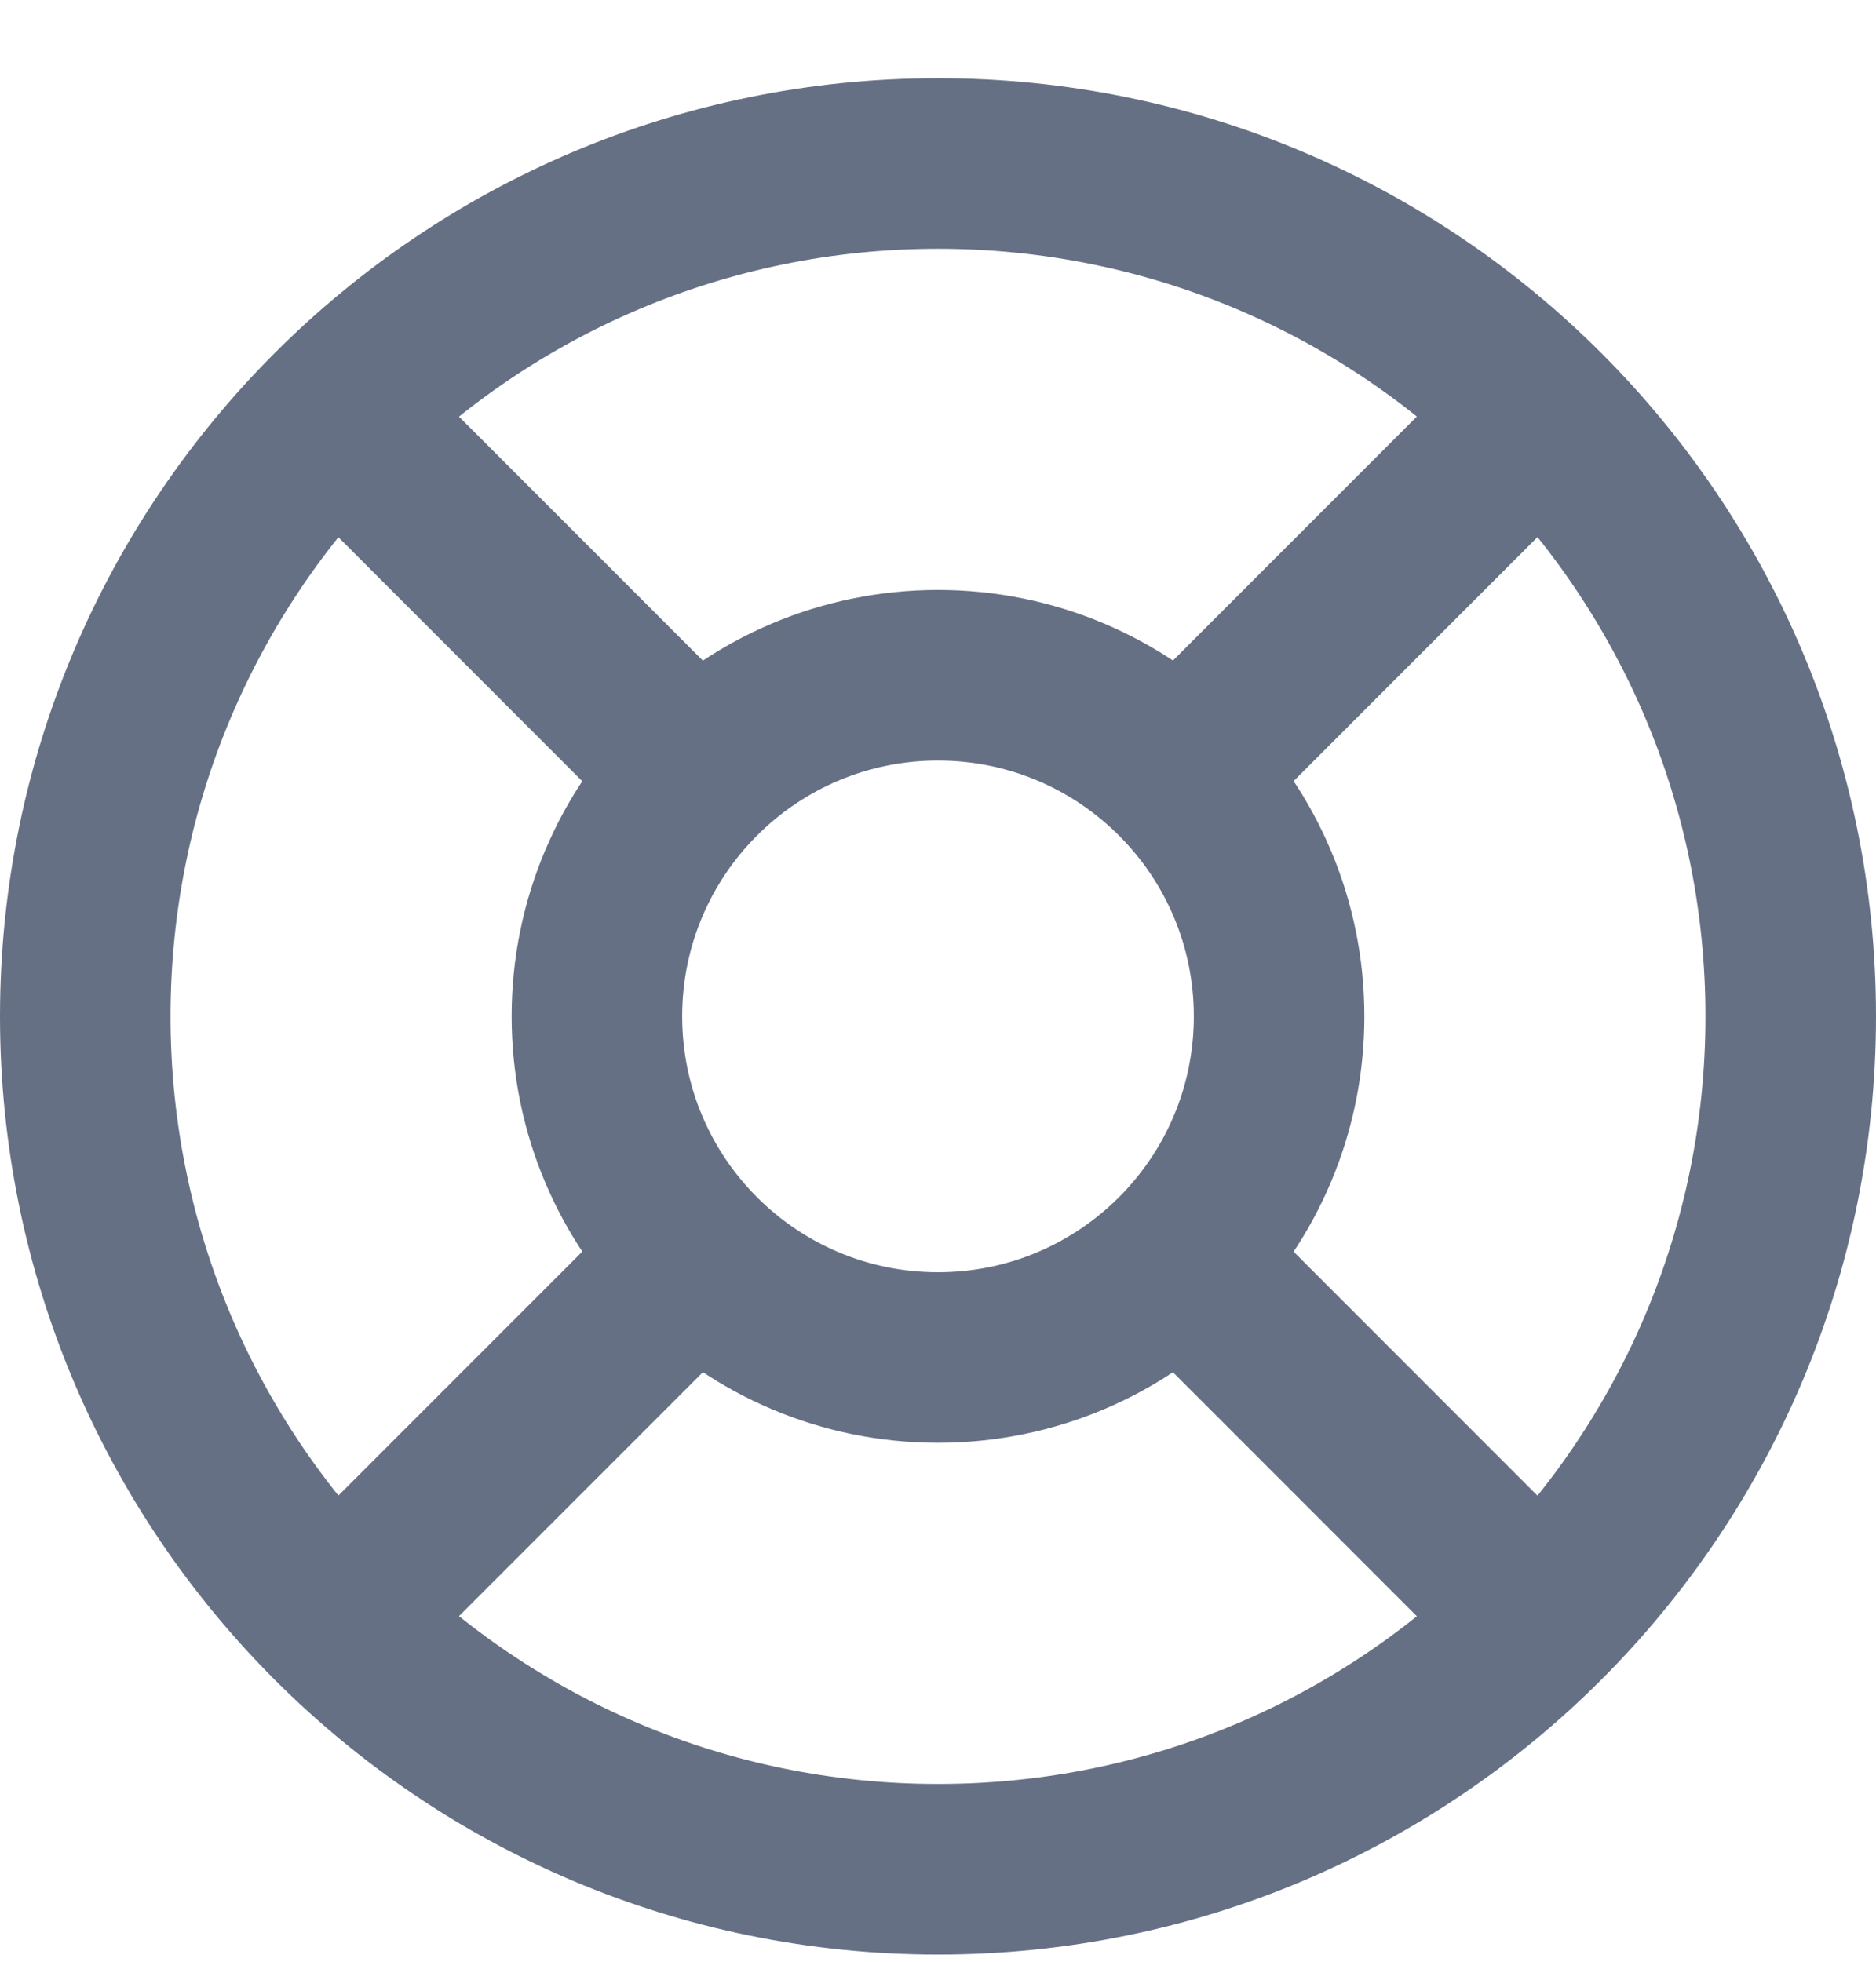 <svg width="22" height="23" viewBox="0 0 22 23" fill="none" xmlns="http://www.w3.org/2000/svg">
<path d="M8.136 9.053L3.929 4.845M3.929 18.988L8.168 14.749M13.861 14.78L18.068 18.988M18.068 4.845L13.829 9.085M21 11.916C21 17.439 16.523 21.916 11 21.916C5.477 21.916 1 17.439 1 11.916C1 6.394 5.477 1.917 11 1.917C16.523 1.917 21 6.394 21 11.916ZM15 11.916C15 14.126 13.209 15.916 11 15.916C8.791 15.916 7 14.126 7 11.916C7 9.707 8.791 7.917 11 7.917C13.209 7.917 15 9.707 15 11.916Z" stroke="#667085" stroke-width="2" stroke-linecap="round" stroke-linejoin="round"/>
</svg>
